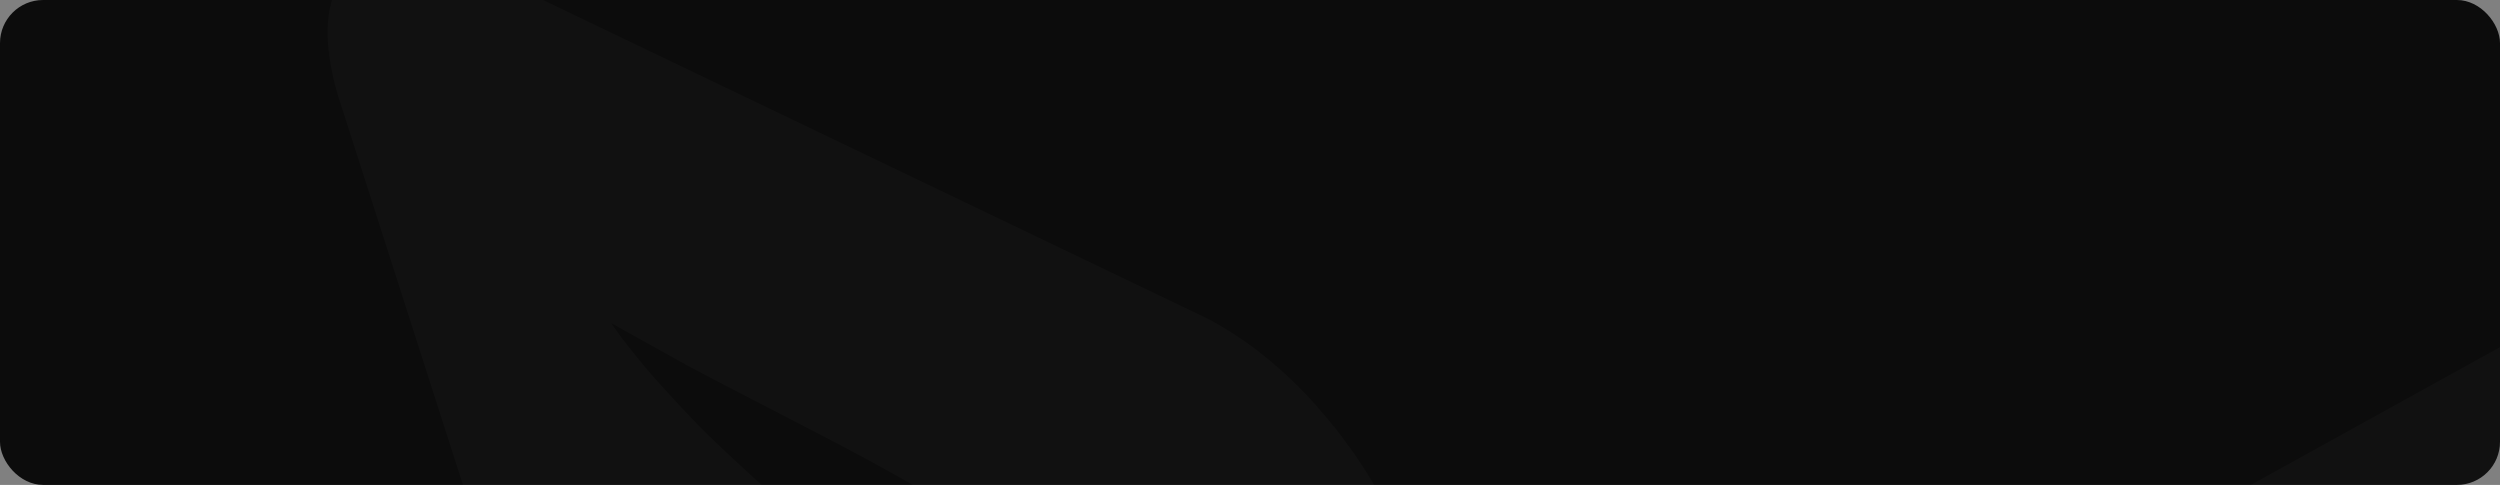 <svg width="1160" height="225" viewBox="0 0 1160 225" fill="none" xmlns="http://www.w3.org/2000/svg">
<rect x="0" y="0" width="1160" height="225" fill="#808080" stroke="none"/>
<g clip-path="url(#clip0_48_258)">
<rect width="1160" height="225" rx="20" fill="#0C0C0C"/>
<path fill-rule="evenodd" clip-rule="evenodd" d="M685.789 929.823V929.699H685.665C683.42 927.721 677.807 911.274 670.698 886.542L669.202 881.347C667.082 873.804 664.837 865.518 662.468 856.862V856.739C659.224 844.62 655.858 831.635 652.49 818.031L646.629 794.289C646.629 794.289 646.005 791.196 645.133 785.508C644.134 779.82 642.888 771.411 640.768 760.9C638.771 750.388 636.651 737.651 633.534 723.306C630.541 708.837 627.299 692.391 623.307 674.83C619.316 657.269 615.076 638.226 610.587 618.069C610.088 616.337 609.588 614.483 609.214 612.752V612.628L608.467 609.66C607.718 606.569 606.969 603.353 606.222 600.261V600.013H606.097L605.473 597.047C602.23 583.443 599.113 569.469 595.62 555.248C594.623 551.414 593.625 547.58 592.628 543.748V543.377L591.879 540.78V540.409L591.131 537.688V537.44L590.382 534.596V534.472L589.634 531.504C586.267 517.407 582.9 502.938 579.407 488.47C576.663 477.093 573.671 465.717 570.678 454.215C569.556 449.269 568.308 444.199 567.186 439.251V439.128C566.437 435.914 565.689 432.697 564.94 429.483L562.695 419.713C559.828 408.213 557.084 396.588 554.215 385.212L549.351 367.033C548.229 362.21 545.485 353.306 542.866 346.629C532.266 319.546 515.304 296.916 497.345 279.109C479.137 261.301 459.931 247.699 441.723 236.074C423.639 224.573 406.178 215.176 390.09 206.642C360.782 191.307 336.089 178.818 317.881 169.048V168.925C316.01 168.06 314.265 167.071 312.643 166.08C295.183 156.435 284.831 150.623 283.585 149.881C283.959 150.499 285.58 152.725 288.573 156.929C292.19 161.381 297.303 168.306 304.537 176.345C311.77 184.259 320.625 194.275 331.35 204.54C342.2 214.928 354.672 226.304 368.266 238.177C381.735 249.925 396.202 262.661 411.666 276.14L413.287 277.625C421.893 285.663 430.623 293.948 438.729 302.604V302.975H439.103L439.478 303.347V303.718H439.852L440.226 304.212V304.46H440.601L440.974 304.955V305.201H441.223L441.847 305.82V305.944H441.972L442.596 306.561V306.686C443.343 307.427 444.092 308.293 444.841 309.158V309.653H445.215L445.588 310.024V310.395H445.963L446.337 310.766V311.137H446.587L447.086 311.632V311.88H447.21L447.833 312.498V312.621C448.831 313.734 449.828 314.971 450.827 316.083V316.331H450.951L451.575 317.074C452.199 317.815 452.697 318.557 453.321 319.299C454.569 320.783 455.691 322.268 456.814 323.751C458.06 325.482 459.307 327.213 460.555 328.945V329.068C461.553 330.428 462.55 331.913 463.548 333.396V333.521H463.673C464.171 334.139 464.545 334.881 465.044 335.622V335.747C465.793 336.859 466.541 338.096 467.289 339.333V339.456H467.414C469.534 342.918 471.529 346.506 473.275 350.215V350.586H473.525L474.024 351.698V352.069H474.273L474.772 353.306V353.554H474.897L475.52 354.914V355.037H475.645C476.144 356.151 476.643 357.388 477.017 358.5V358.748H477.142C477.641 359.985 478.139 361.097 478.513 362.334V362.457H478.638L479.262 364.436V364.683H479.387C479.636 365.302 479.886 366.044 480.134 366.662V367.033C480.384 367.775 480.633 368.517 480.883 369.259C482.254 373.71 483.003 376.184 484.499 382.861L487.992 399.68C490.237 411.675 493.23 423.547 495.849 435.542C499.341 451.742 503.331 467.818 507.821 483.647C496.597 474.743 485.123 467.077 473.774 461.512L358.288 403.39L356.917 402.648C354.672 401.534 352.427 400.299 350.182 399.062V398.937H350.057C346.939 397.083 343.697 395.105 340.454 393.003H340.329L338.209 391.518H338.085L335.964 390.034C334.219 388.798 332.473 387.561 330.726 386.324H330.601C328.606 384.84 326.611 383.357 324.615 381.872C323.369 380.883 322.121 379.895 320.874 378.904C317.881 376.555 314.888 373.958 311.895 371.485C303.164 363.942 294.559 355.656 286.328 346.875C284.084 344.403 281.838 342.053 279.594 339.456C276.725 336.241 274.106 333.15 271.362 329.81H271.238C265.501 322.762 260.013 315.589 254.9 308.293V308.169H254.775C252.281 304.46 249.787 300.873 247.292 297.164V297.039C244.174 292.093 241.181 287.147 238.313 282.2V282.077C236.442 278.861 234.696 275.646 233.075 272.431L232.327 270.947L231.578 269.463C229.957 266.247 228.461 263.033 227.089 259.818C225.093 255.365 223.347 250.914 221.851 246.462V246.337H221.726C221.352 244.977 220.853 243.617 220.354 242.257L157.872 47.611C157.373 46.128 156.874 44.767 156.5 43.283V43.16C156.251 42.294 156.001 41.428 155.752 40.563V40.192H155.627C155.378 39.326 155.253 38.584 155.004 37.718V37.224H154.879C154.629 36.235 154.505 35.369 154.255 34.38V34.256C154.006 33.019 153.756 31.783 153.507 30.67V30.546C153.258 28.938 153.008 27.454 152.759 25.847V23.868H152.509C151.636 15.954 151.886 9.029 153.258 2.969H153.507V1.856C153.632 1.238 153.881 0.62 154.006 0.001H154.255V-0.864C154.879 -2.596 155.502 -4.327 156.375 -5.934H156.5V-6.306C156.75 -6.676 156.874 -7.047 157.124 -7.419H157.248V-7.666C157.623 -8.408 158.121 -9.026 158.496 -9.644H158.745V-10.015C159.618 -11.252 160.491 -12.365 161.489 -13.354H161.738V-13.725L162.237 -14.096H162.486V-14.467L162.985 -14.838H163.235V-15.086L163.858 -15.704H163.983V-15.828C164.981 -16.57 165.978 -17.188 166.976 -17.93C167.849 -18.424 168.722 -18.919 169.595 -19.414H169.969V-19.537C170.468 -19.785 170.842 -19.908 171.216 -20.156H171.466V-20.279C172.089 -20.403 172.588 -20.65 173.212 -20.898H173.836V-21.021C175.457 -21.64 177.078 -22.011 178.949 -22.382H180.57V-22.629C182.566 -22.876 184.686 -23 186.806 -23C190.672 -23 194.912 -22.629 199.277 -21.64H199.776C200.899 -21.392 201.896 -21.145 203.019 -20.898C204.765 -20.403 206.511 -19.908 208.257 -19.414H208.381C209.13 -19.166 209.878 -18.919 210.626 -18.672H210.751C211.375 -18.424 212.123 -18.177 212.871 -17.93C215.365 -17.064 217.735 -16.075 220.354 -14.962V-14.838H220.479C222.35 -14.096 224.22 -13.231 226.216 -12.365L273.607 10.389L542.367 139.245L556.585 146.047C558.83 147.036 561.199 148.273 563.444 149.51V149.633H563.569L564.94 150.375C566.188 151.118 567.436 151.859 568.682 152.601C574.793 156.312 580.905 160.515 586.641 165.215C588.511 166.699 590.257 168.06 591.879 169.668H592.004C598.863 175.602 605.348 182.033 611.459 188.958V189.082C612.956 190.813 614.452 192.544 615.949 194.275C616.947 195.512 617.944 196.749 618.942 197.986H619.067C621.312 200.829 623.557 203.798 625.677 206.889H625.801C628.92 211.217 631.912 215.793 634.781 220.245V220.368C635.529 221.605 636.277 222.718 637.026 223.955V224.079C638.024 225.81 639.021 227.418 640.019 229.149V229.272C643.013 234.59 645.755 239.908 648.25 245.472V245.596H648.375L648.998 247.08C649.747 248.811 650.495 250.542 651.243 252.274V252.397C651.742 253.51 652.24 254.747 652.74 255.984V256.107C654.112 259.447 655.359 262.909 656.482 266.247V266.495H656.606L657.229 268.598V268.721H657.354C658.103 271.195 658.851 273.667 659.474 276.14C659.724 277.129 659.973 277.995 660.223 278.985V279.109H660.347C660.472 280.098 660.722 281.088 660.971 281.953V282.077C661.844 285.786 662.592 289.496 663.216 293.082V293.33C663.965 297.287 664.463 301.244 664.712 305.078V305.944H664.837C664.962 307.552 665.087 309.158 665.087 310.643L672.195 477.093L686.786 815.188C686.911 819.393 687.161 823.473 687.285 827.553V827.801C687.535 835.963 687.785 844.001 688.034 851.545V852.286C688.783 880.358 688.783 903.607 688.034 917.086V917.457C687.785 921.043 687.535 923.888 687.285 925.989V926.237C687.036 927.474 686.911 928.339 686.663 928.957H686.538V929.451C686.413 929.823 686.164 929.947 686.039 929.947C685.914 929.947 685.914 929.947 685.789 929.823ZM1287.41 104.249C1271.7 104.249 1252.62 109.938 1230.79 121.932L867.748 322.637C792.296 364.188 731.684 468.808 733.057 555.001L741.787 1138.94C743.158 1225.01 747.273 1295 751.139 1295C755.006 1294.63 771.094 1225.01 787.182 1140.17L815.119 992.149C815.119 992.149 815.866 988.192 817.114 980.896L826.093 933.41C827.215 927.597 828.588 921.662 830.209 915.726C830.333 915.602 830.333 915.478 830.333 915.355C831.207 911.026 832.329 906.575 833.202 901.999C837.193 883.574 841.558 862.798 847.17 840.415C852.284 817.908 857.895 793.67 864.755 768.32C870.99 742.721 878.099 715.887 885.956 688.309C893.563 660.609 901.67 632.167 910.275 603.353C912.645 596.304 914.765 589.131 917.01 581.835L918.757 576.395L921.001 569.717L924.618 558.834C927.736 551.043 931.602 541.398 935.343 533.855C939.085 525.939 942.951 518.273 947.316 510.853C963.903 480.927 984.231 454.71 1005.18 430.596C1026.14 406.605 1048.21 385.088 1069.79 365.179C1091.49 345.515 1112.69 327.213 1132.89 310.272C1152.85 293.453 1171.8 277.501 1189.01 262.785C1206.1 247.945 1221.44 234.095 1234.28 221.234C1247 208.25 1257.98 196.626 1265.84 185.99C1273.69 175.479 1279.56 166.699 1282.92 160.392C1286.41 153.961 1288.29 150.499 1288.29 150.499C1288.29 150.499 1287.91 154.456 1287.16 161.752C1285.92 169.048 1284.05 179.931 1279.31 193.286C1274.57 206.394 1267.83 222.224 1258.11 239.289C1248.63 256.231 1236.4 274.657 1222.19 293.577C1194 331.542 1157.58 372.104 1120.54 414.89C1101.96 436.16 1083.38 458.172 1066.04 480.802C1048.71 503.557 1032.5 526.93 1019.65 551.043C1016.41 556.979 1013.54 563.039 1010.67 569.098C1007.8 575.406 1006.06 579.857 1003.56 586.288L999.696 597.047L998.199 601.25L996.329 606.692C993.959 614.112 991.59 621.283 989.22 628.456C979.367 657.146 969.764 685.589 959.289 712.67C957.293 717.618 955.298 722.687 953.303 727.511C965.649 717.247 978.121 708.096 990.841 700.799L1099.22 638.226C1173.67 595.067 1252.37 491.561 1274.07 408.09L1328.44 197.986C1343.91 138.628 1326.07 104.249 1287.54 104.249H1287.41Z" fill="white" fill-opacity="0.02"/>
</g>
<defs>
<clipPath id="clip0_48_258">
<rect width="1160" height="225" rx="20" fill="white"/>
</clipPath>
</defs>
</svg>
